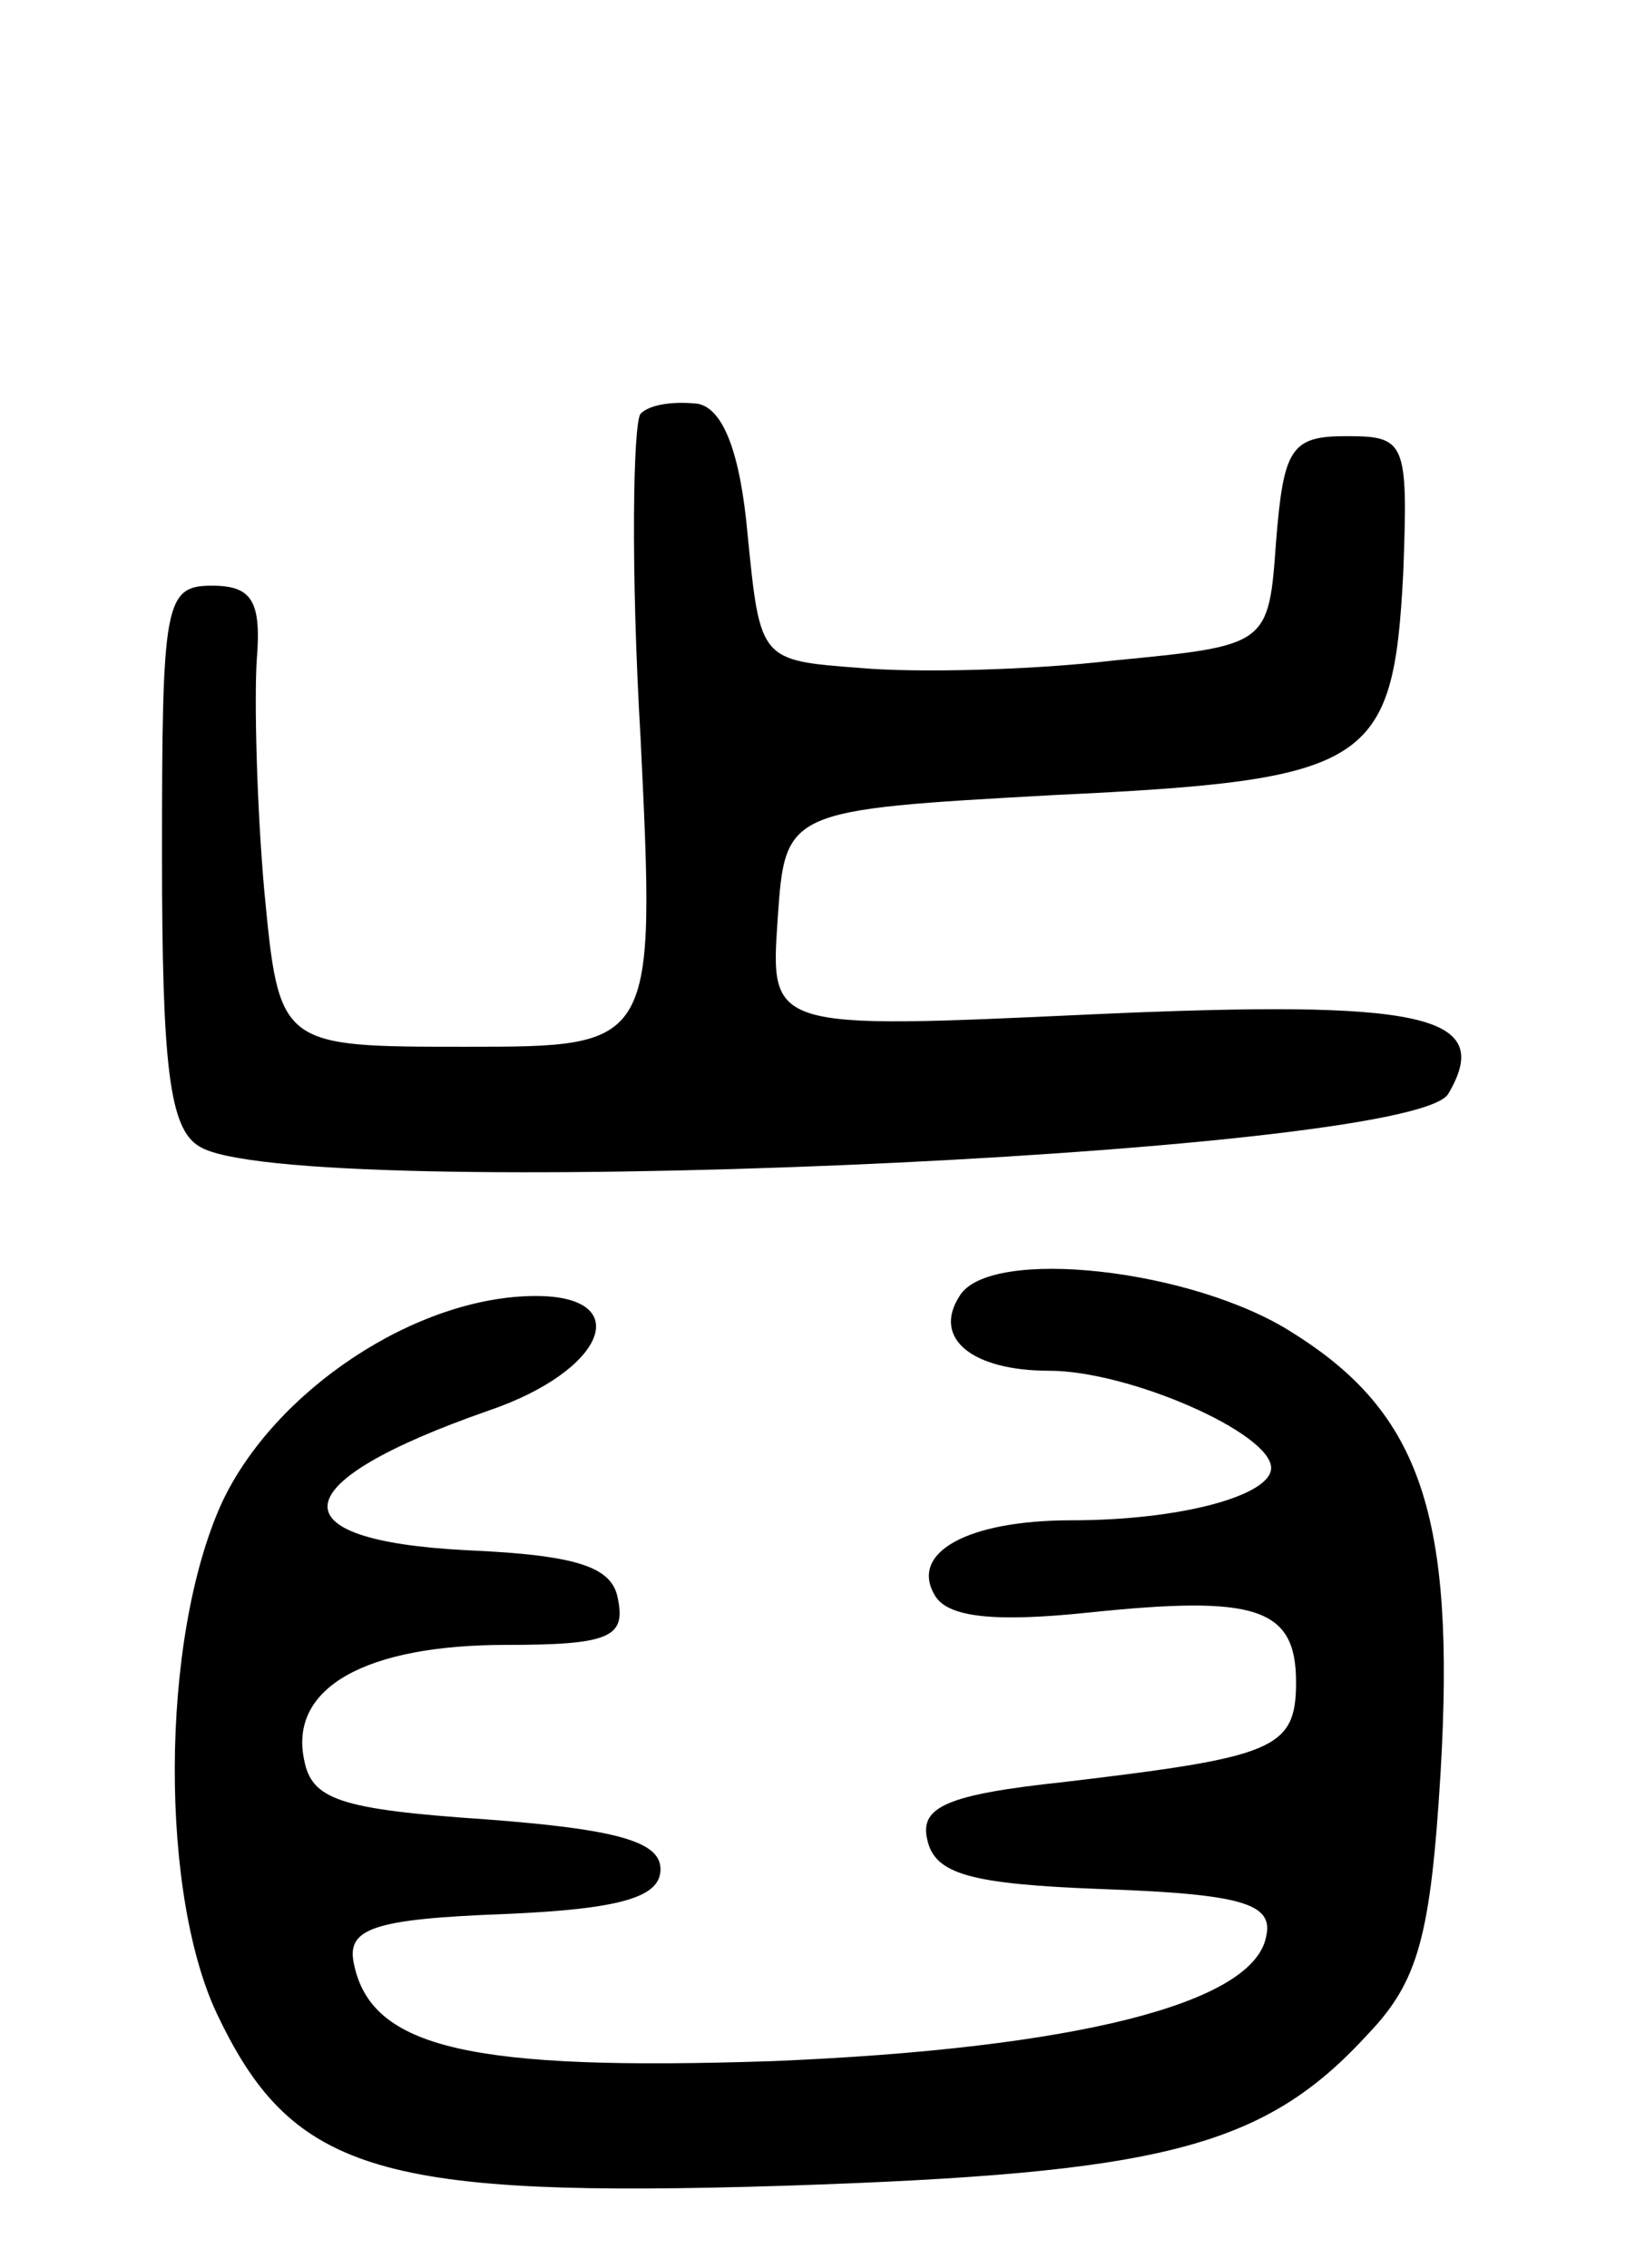 <svg version="1.0" xmlns="http://www.w3.org/2000/svg"
 width="66pt" height="91pt" viewBox="0 0 66 91"
 preserveAspectRatio="xMidYMid meet">
<g transform="translate(0,91) scale(0.1,-0.1)"
fill="#000000" stroke="none">
<path d="M257 744 c-3 -4 -4 -62 0 -130 6 -124 6 -124 -70 -124 -75 0 -75 0
-81 63 -3 34 -4 76 -3 92 2 24 -2 30 -18 30 -19 0 -20 -7 -20 -108 0 -85 3
-110 15 -117 36 -23 485 -4 501 21 19 32 -10 38 -143 32 -129 -6 -129 -6 -126
38 3 44 3 44 111 50 127 6 136 12 140 89 2 53 1 55 -23 55 -22 0 -25 -5 -28
-42 -3 -42 -3 -42 -65 -48 -34 -4 -80 -5 -102 -3 -40 3 -40 3 -45 53 -3 34
-10 51 -20 53 -9 1 -19 0 -23 -4z"/>
<path d="M385 390 c-11 -17 5 -30 36 -30 32 0 89 -25 89 -39 0 -11 -36 -21
-80 -21 -42 0 -65 -13 -55 -30 5 -9 24 -11 62 -7 67 7 83 2 83 -28 0 -27 -9
-30 -93 -40 -47 -5 -58 -10 -55 -23 3 -14 17 -18 71 -20 56 -2 68 -6 65 -19
-5 -27 -77 -45 -198 -50 -121 -4 -161 5 -168 39 -3 14 7 18 60 20 48 2 63 7
63 18 0 11 -17 16 -70 20 -59 4 -70 8 -73 24 -6 29 25 46 81 46 41 0 48 3 45
18 -2 13 -15 18 -61 20 -77 4 -74 27 9 56 47 16 59 46 19 46 -48 0 -105 -38
-126 -83 -25 -55 -25 -159 -1 -207 30 -62 66 -72 227 -67 151 5 192 15 234 61
20 21 25 39 29 105 6 103 -8 144 -59 176 -40 26 -122 35 -134 15z"/>
</g>
</svg>
